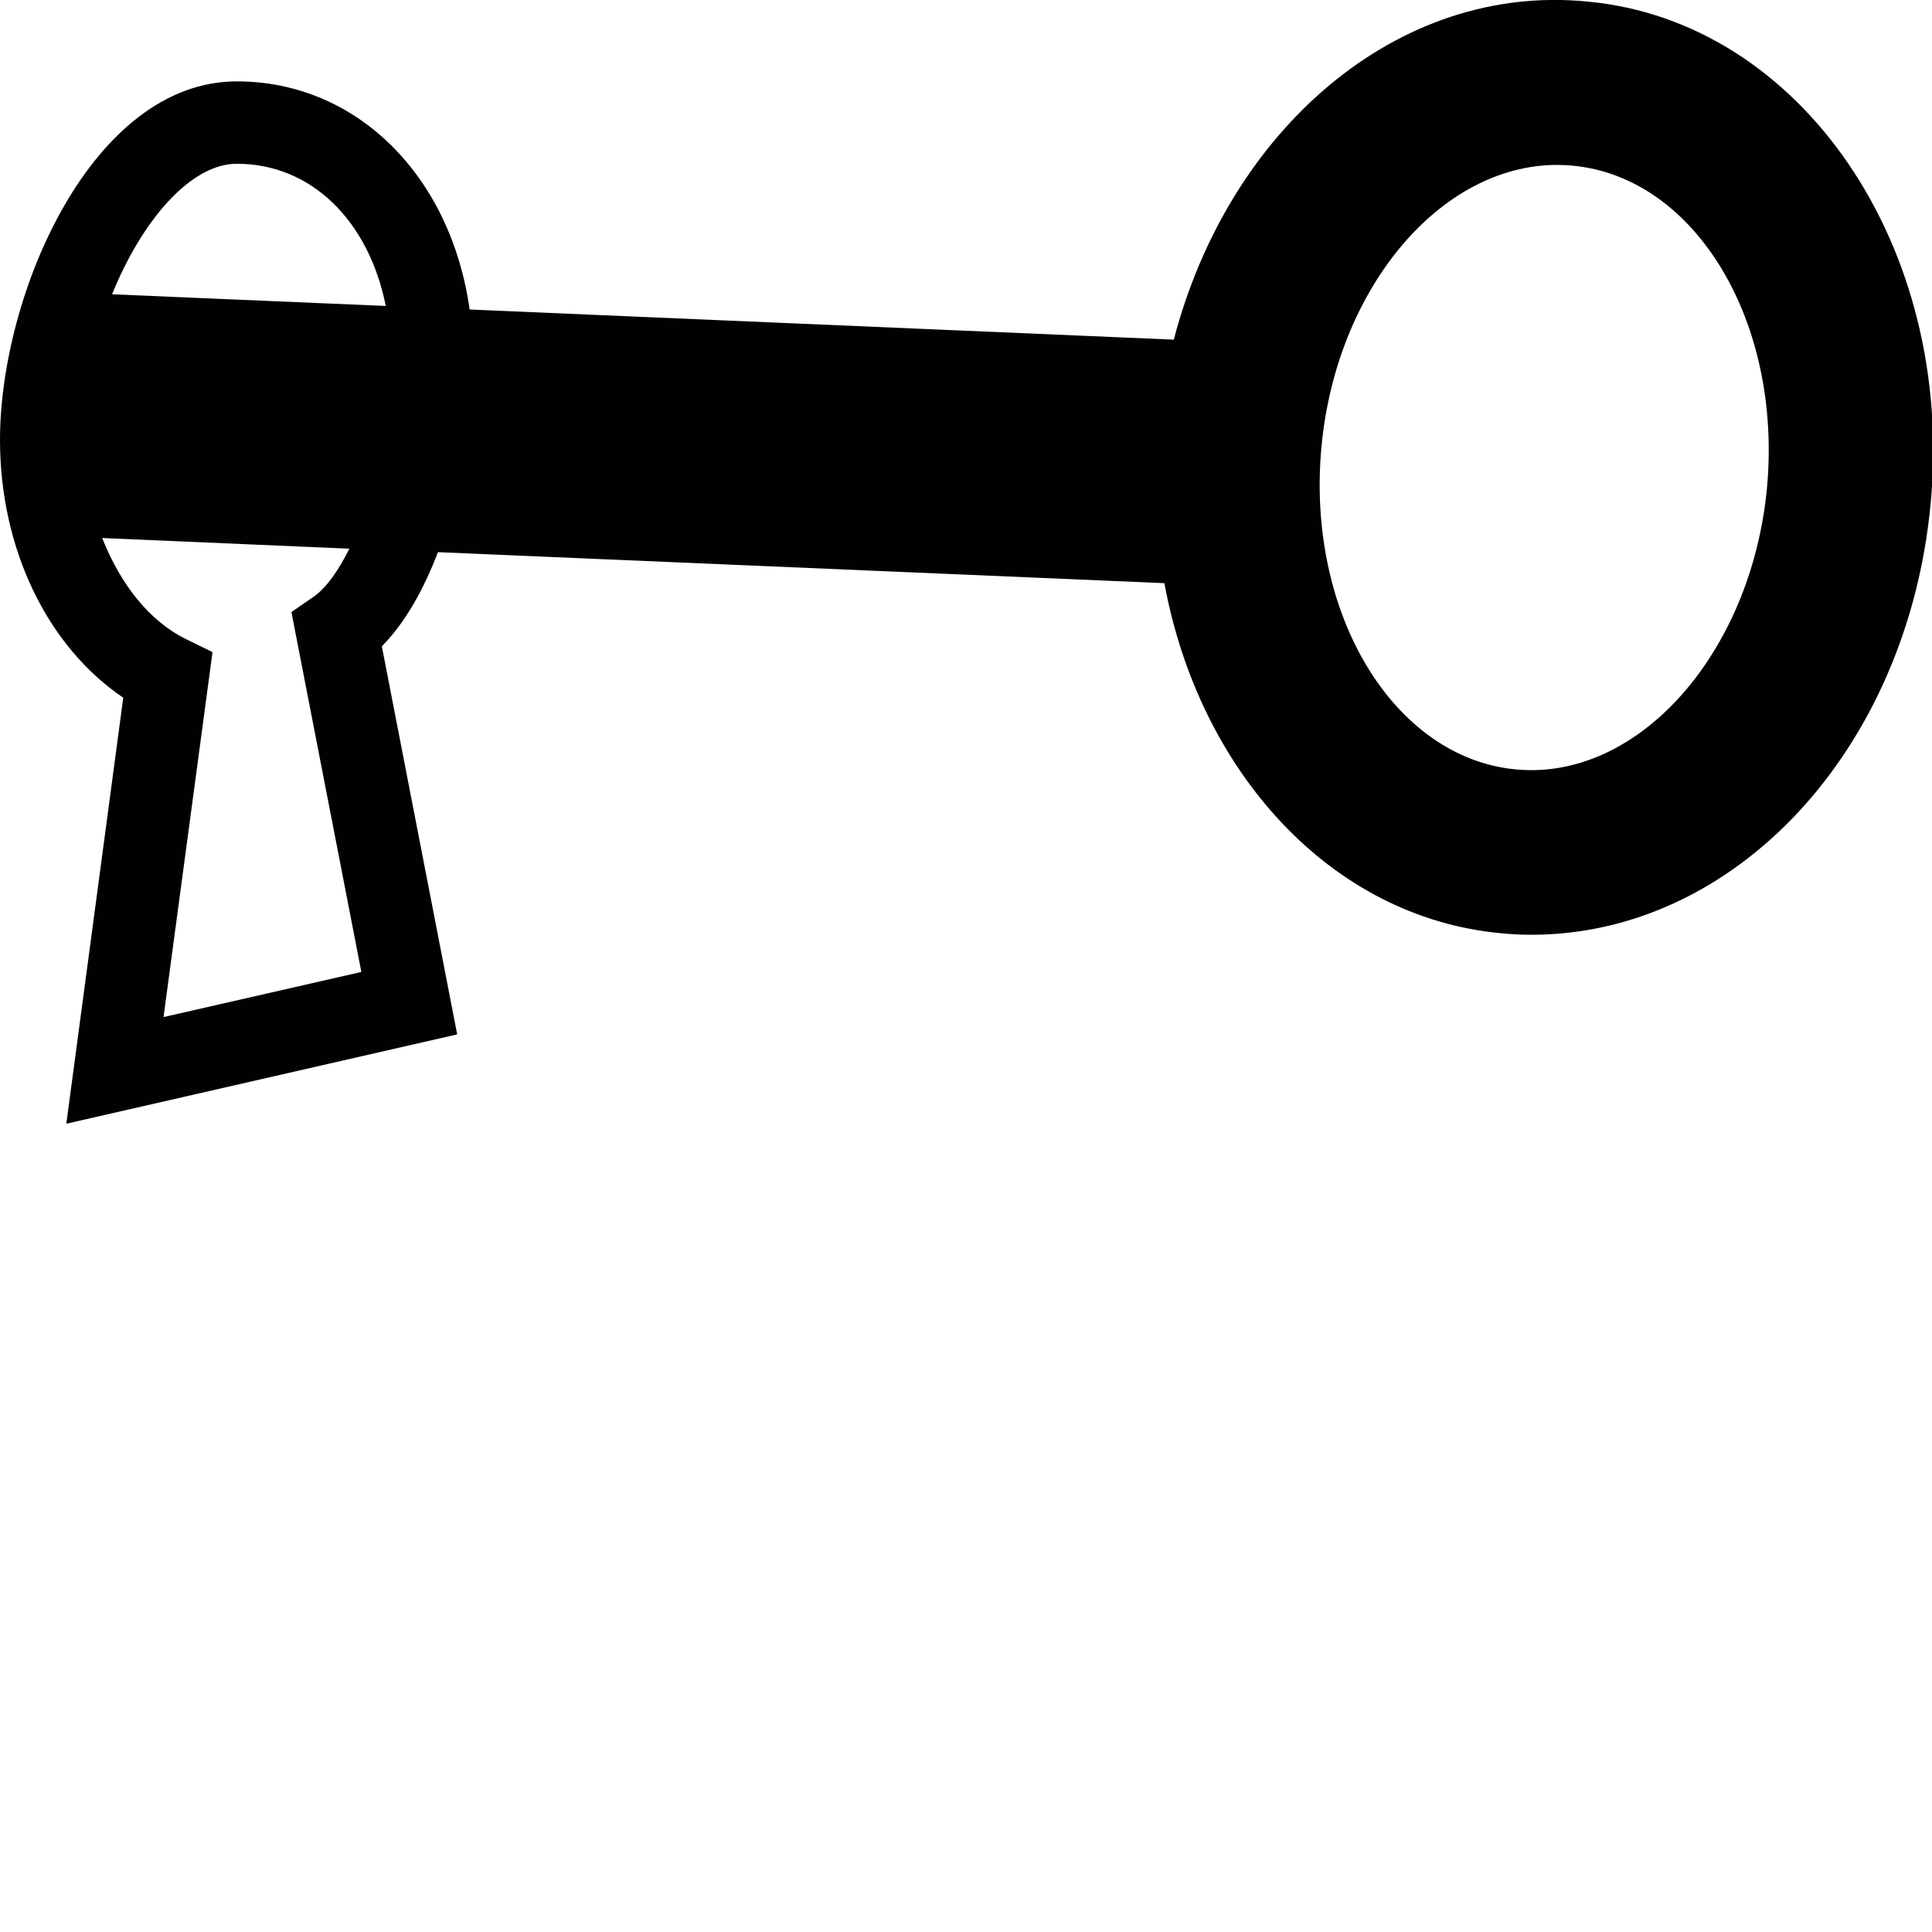 <?xml version="1.0" encoding="utf-8"?>
<!-- Generator: Adobe Illustrator 16.0.4, SVG Export Plug-In . SVG Version: 6.00 Build 0)  -->
<!DOCTYPE svg PUBLIC "-//W3C//DTD SVG 1.1//EN" "http://www.w3.org/Graphics/SVG/1.1/DTD/svg11.dtd">
<svg version="1.1" id="Layer_1" xmlns="http://www.w3.org/2000/svg" xmlns:xlink="http://www.w3.org/1999/xlink" x="0px" y="0px"
	 width="25px" height="25px" viewBox="0 0 25 25" enable-background="new 0 0 25 25" xml:space="preserve">
<g>
	<path fill="#010101" d="M20.549,0.021c-2.458-0.248-4.649,1.649-5.36,4.374l-9.112-0.39c-0.24-1.718-1.451-2.952-3.013-2.952
		C1.193,1.053,0,3.801,0,5.693c0,1.411,0.615,2.674,1.595,3.335l-0.737,5.513l5.058-1.156L4.941,8.363
		c0.31-0.314,0.545-0.746,0.726-1.218l9.4,0.401c0.449,2.435,2.15,4.322,4.346,4.529c0.134,0.014,0.266,0.021,0.401,0.021
		c2.646,0,4.868-2.396,5.168-5.576C25.298,3.195,23.309,0.28,20.549,0.021z M3.064,2.119c0.971,0,1.709,0.745,1.928,1.84L1.45,3.808
		C1.84,2.847,2.469,2.119,3.064,2.119z M4.676,12.577l-2.56,0.584L2.75,8.438L2.405,8.269c-0.482-0.237-0.85-0.72-1.083-1.307
		l3.199,0.138C4.38,7.382,4.223,7.608,4.058,7.722L3.771,7.92L4.676,12.577z M22.864,6.32c-0.204,2.132-1.663,3.788-3.251,3.636
		c-1.586-0.151-2.715-2.025-2.513-4.177c0.192-2.043,1.534-3.645,3.05-3.645c0.065,0,0.136,0.003,0.201,0.01
		C21.939,2.292,23.066,4.166,22.864,6.32z"/>
</g>
</svg>

